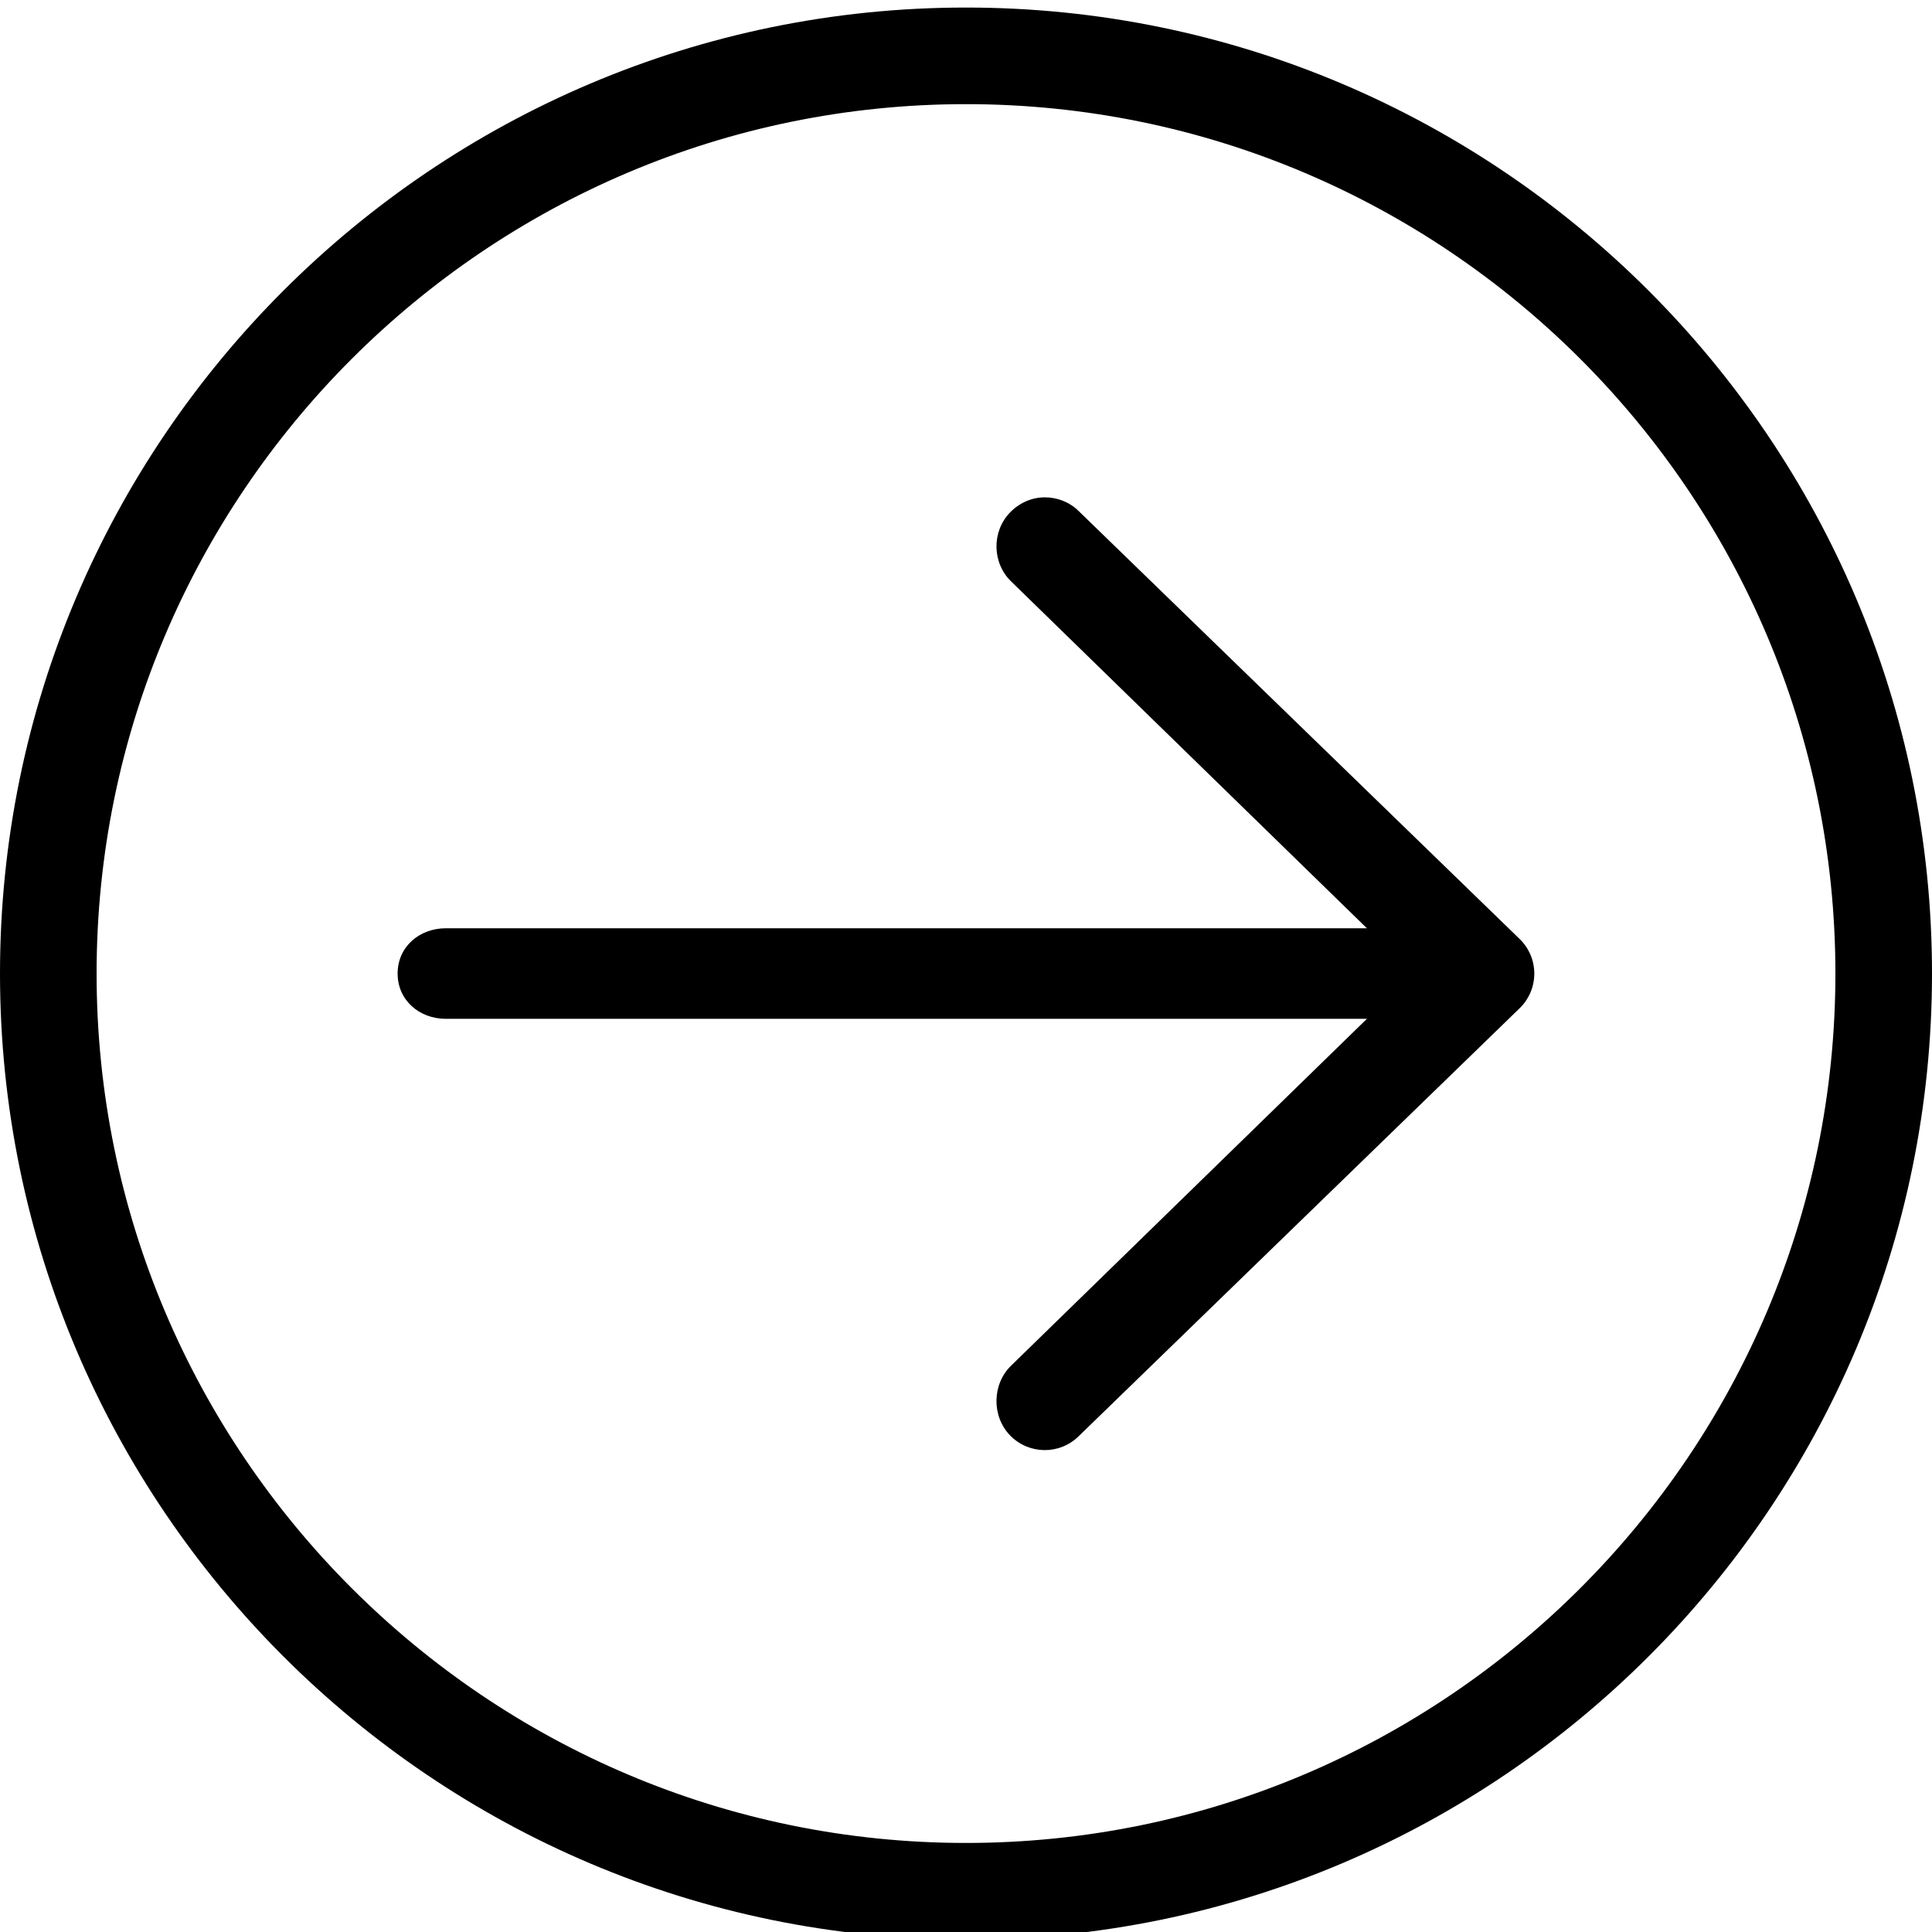 <svg width="256" height="256" xmlns="http://www.w3.org/2000/svg">

 <g>
  <title>background</title>
  <rect fill="none" id="canvas_background" height="402" width="582" y="-1" x="-1"/>
 </g>
 <g>
  <title>Layer 1</title>
  <path transform="rotate(-180, 128, 129)" id="svg_1" d="m203.313,129c0,3.534 -2.865,6 -6.4,6l-122.035,0l47.141,45.956c2.538,2.463 2.597,6.616 0.138,9.149c-1.256,1.295 -2.925,1.995 -4.594,1.995c-1.606,0 -3.216,-0.576 -4.456,-1.782l-58.466,-56.737c-1.244,-1.206 -1.943,-2.855 -1.943,-4.587s0.699,-3.385 1.943,-4.591l58.466,-56.743c2.528,-2.459 6.584,-2.401 9.05,0.139c2.459,2.534 2.4,6.789 -0.138,9.251l-47.141,45.95l122.034,0c3.535,0 6.401,2.466 6.401,6zm52.687,0c0,-70.578 -57.422,-128 -128,-128s-128,57.422 -128,128s57.422,128 128,128s128,-57.422 128,-128zm-12.8,0c0,63.521 -51.679,115.2 -115.2,115.2s-115.2,-51.679 -115.2,-115.2s51.679,-115.2 115.2,-115.2s115.2,51.679 115.2,115.2z"/>
 </g>
</svg>